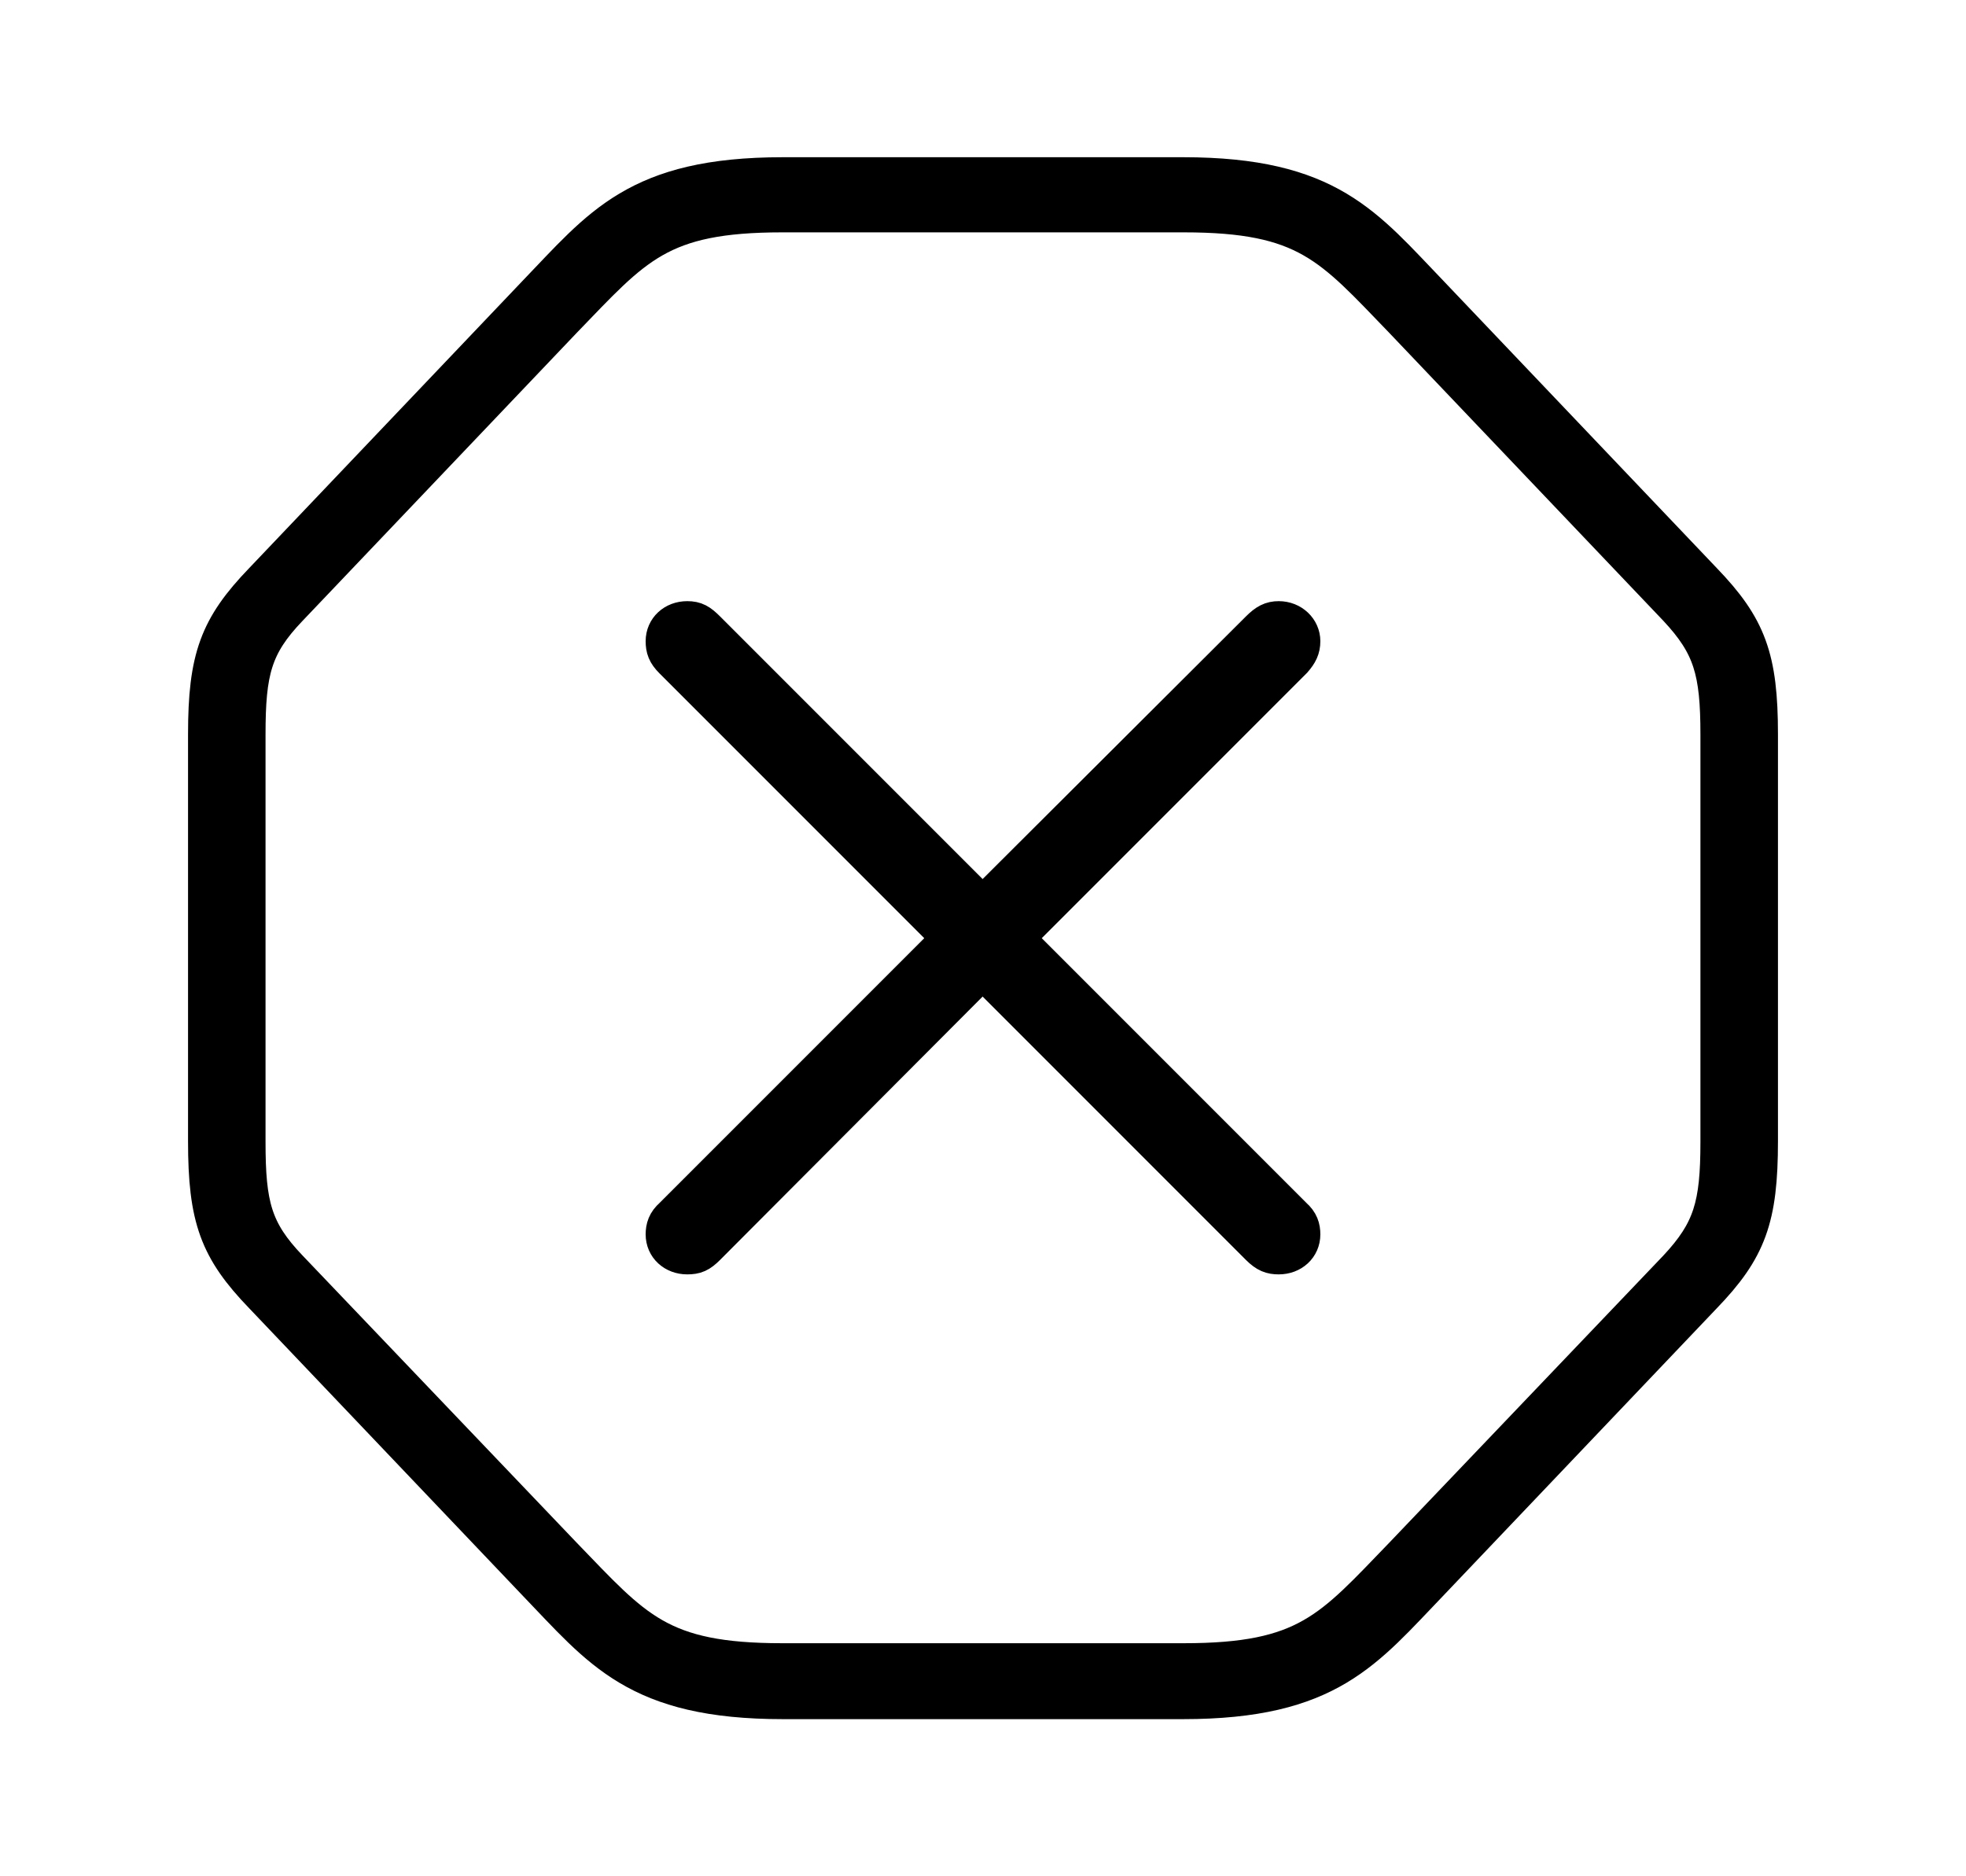 <svg width='52.057px' height='49.672px' direction='ltr' xmlns='http://www.w3.org/2000/svg' version='1.1'>
<g fill-rule='nonzero' transform='scale(1,-1) translate(0,-49.672)'>
<path fill='black' stroke='black' fill-opacity='1.0' stroke-width='1.0' d='
    M 20.732,4.662
    L 31.324,4.662
    C 35.191,4.662 36.137,5.994 37.877,7.799
    L 45.096,15.383
    C 46.277,16.607 46.578,17.424 46.578,19.465
    L 46.578,30.229
    C 46.578,32.248 46.277,33.064 45.096,34.289
    L 37.877,41.873
    C 36.137,43.678 35.191,45.01 31.324,45.01
    L 20.732,45.01
    C 16.865,45.01 15.92,43.678 14.18,41.873
    L 6.961,34.289
    C 5.779,33.064 5.479,32.248 5.479,30.229
    L 5.479,19.465
    C 5.479,17.424 5.779,16.607 6.961,15.383
    L 14.18,7.799
    C 15.92,5.994 16.865,4.662 20.732,4.662
    Z
    M 20.711,5.672
    C 17.445,5.672 16.801,6.531 14.91,8.486
    L 7.648,16.092
    C 6.703,17.08 6.531,17.768 6.531,19.443
    L 6.531,30.229
    C 6.531,31.904 6.703,32.592 7.648,33.58
    L 14.91,41.207
    C 16.801,43.162 17.445,44.021 20.711,44.021
    L 31.346,44.021
    C 34.611,44.021 35.256,43.162 37.146,41.207
    L 44.408,33.58
    C 45.332,32.592 45.525,31.904 45.525,30.229
    L 45.525,19.443
    C 45.525,17.768 45.332,17.08 44.408,16.092
    L 37.146,8.486
    C 35.256,6.531 34.611,5.672 31.346,5.672
    Z
    M 18.197,16.436
    C 18.412,16.436 18.52,16.479 18.713,16.672
    L 26.018,23.998
    L 33.344,16.672
    C 33.537,16.479 33.666,16.436 33.859,16.436
    C 34.203,16.436 34.461,16.672 34.461,16.994
    C 34.461,17.166 34.418,17.316 34.246,17.467
    L 26.877,24.836
    L 34.246,32.205
    C 34.396,32.377 34.461,32.506 34.461,32.699
    C 34.461,33.0 34.203,33.258 33.859,33.258
    C 33.666,33.258 33.537,33.193 33.344,33.0
    L 26.018,25.695
    L 18.713,33.0
    C 18.52,33.193 18.412,33.258 18.197,33.258
    C 17.854,33.258 17.596,33.021 17.596,32.699
    C 17.596,32.506 17.639,32.377 17.811,32.205
    L 25.18,24.836
    L 17.811,17.467
    C 17.639,17.316 17.596,17.166 17.596,16.994
    C 17.596,16.672 17.854,16.436 18.197,16.436
    Z
' />
</g>
</svg>